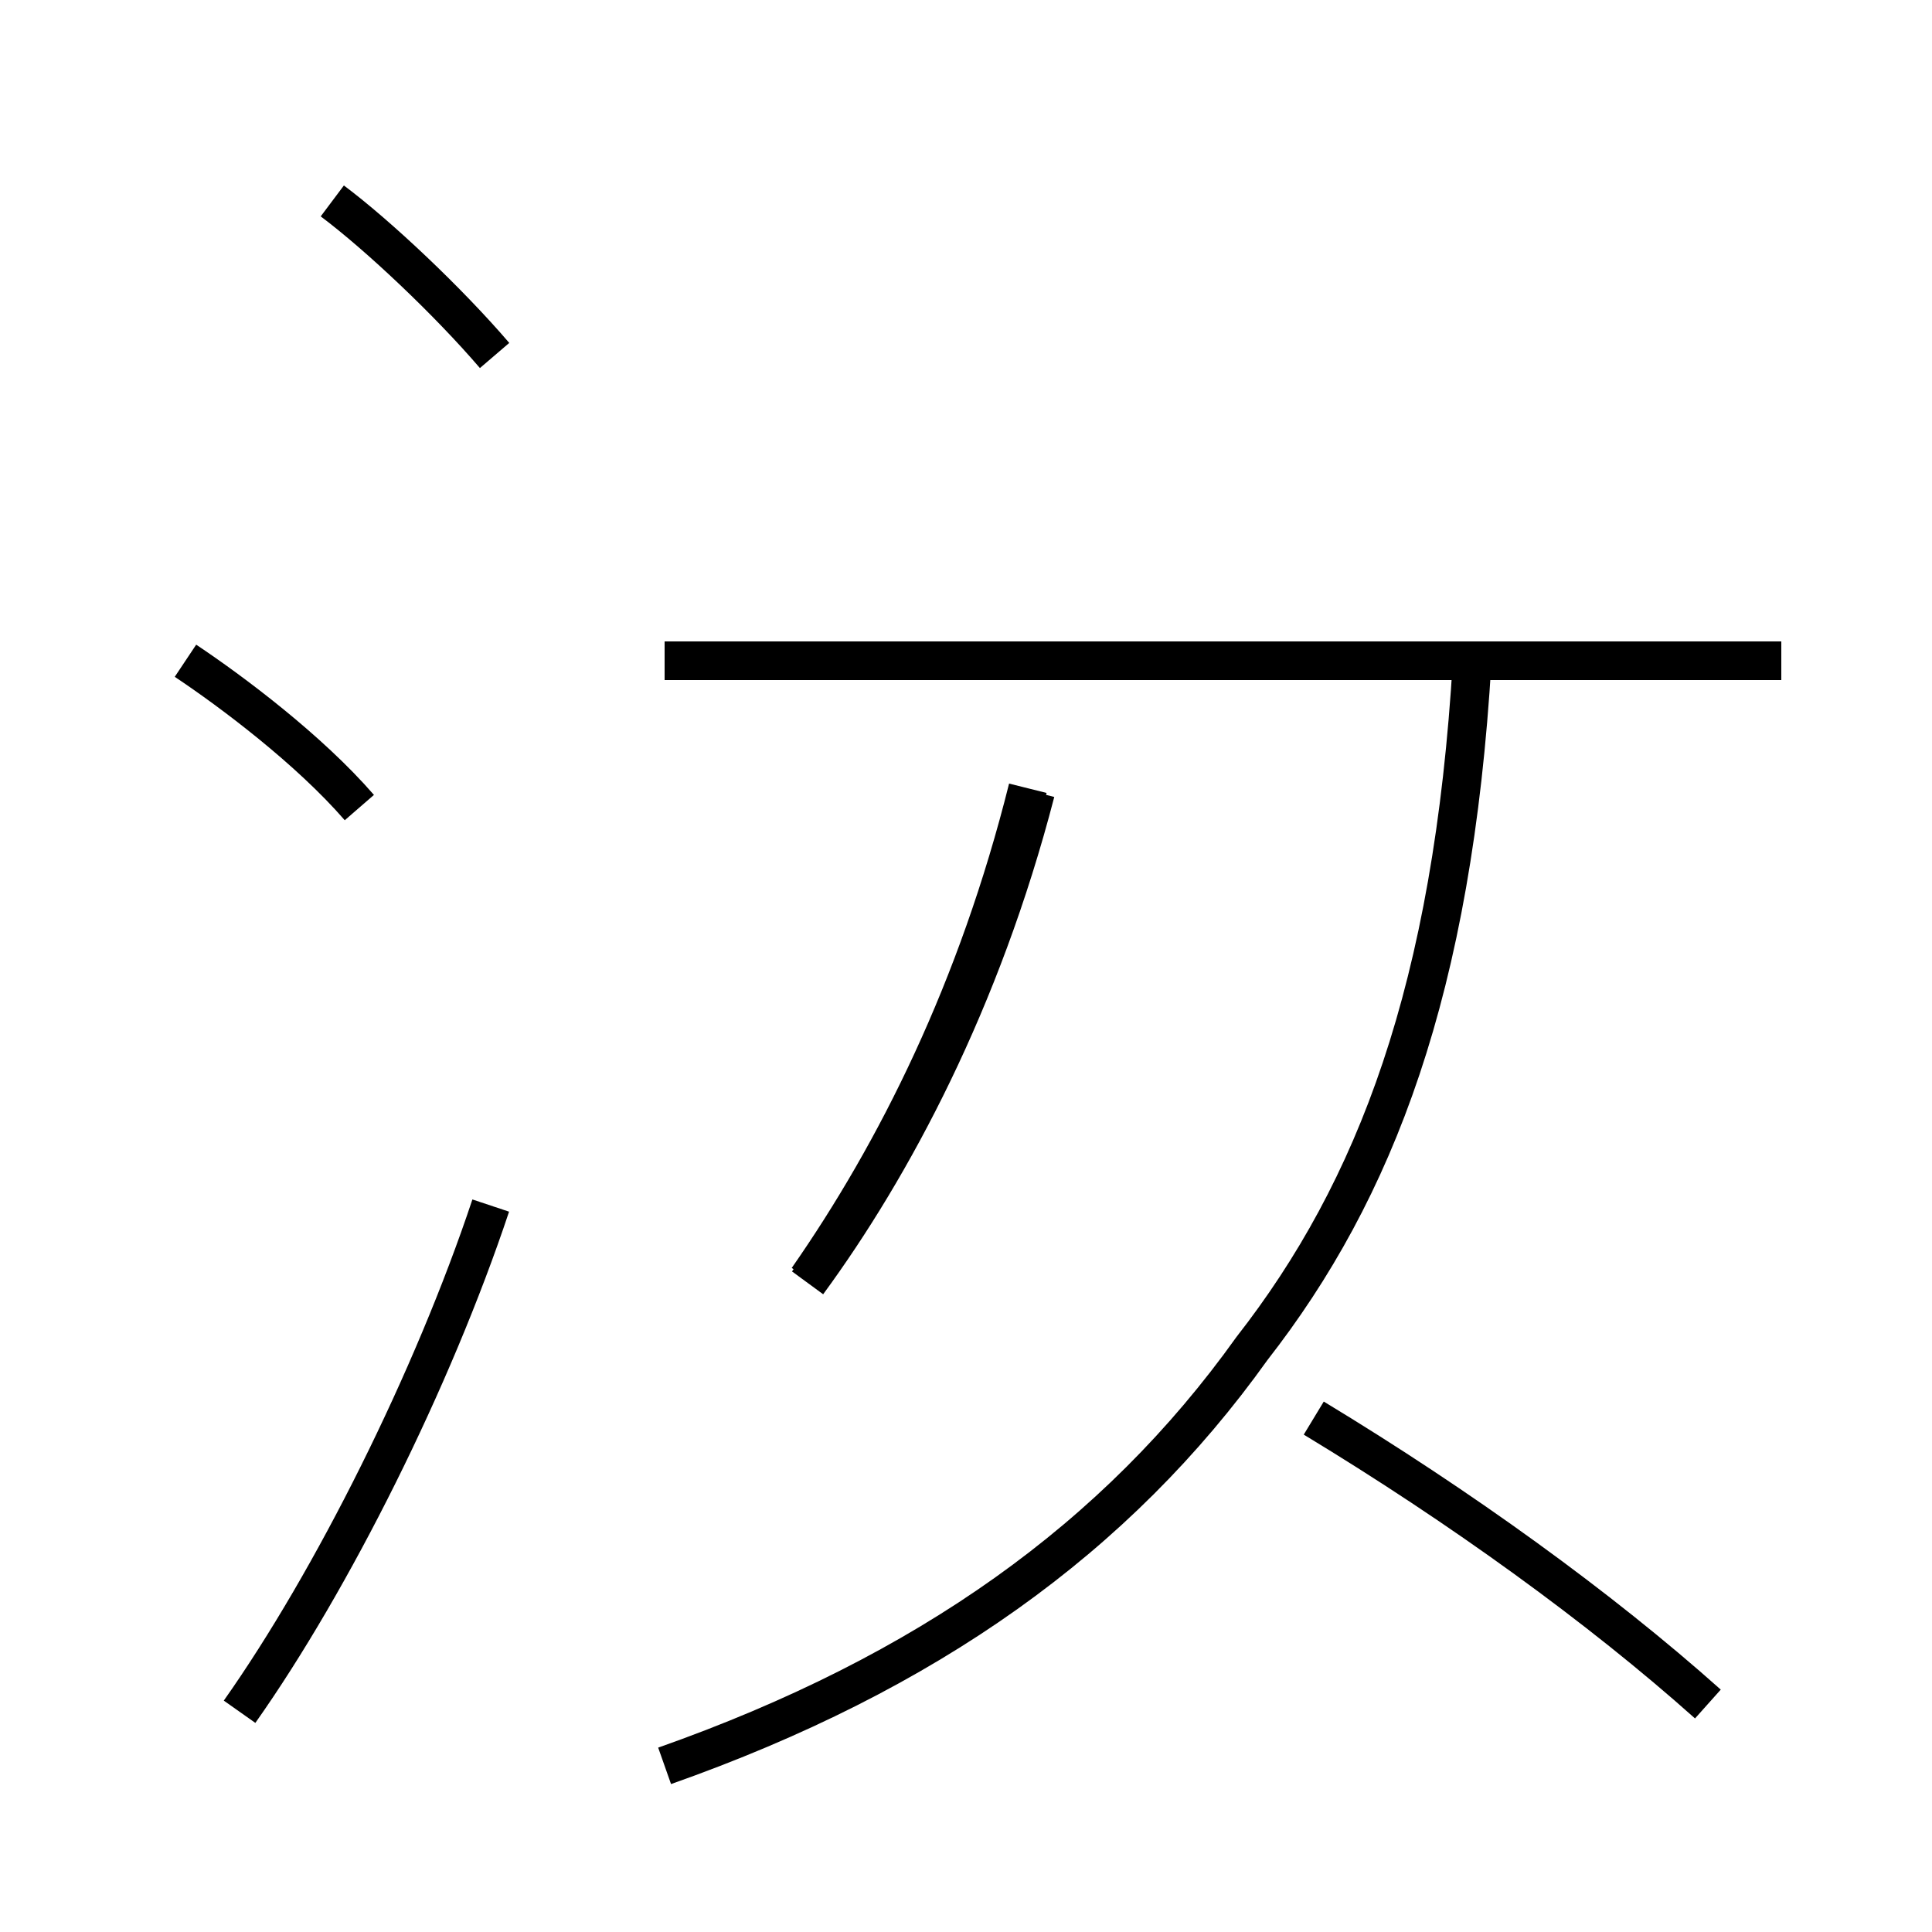 <?xml version='1.0' encoding='utf8'?>
<svg viewBox="0.0 -44.0 50.0 50.0" version="1.1" xmlns="http://www.w3.org/2000/svg">
<rect x="0.0" y="-44.0" width="50.0" height="50.0" fill="#808080" stroke="none"/>
<rect x="-1000" y="-1000" width="2000" height="2000" stroke="white" fill="white"/>
<g style="fill:none; stroke:#000000;  stroke-width:1">
<path d="M 12.8 34.8 C 11.6 36.2 9.8 37.9 8.6 38.8 M 9.3 23.1 C 8.0 24.6 6.0 26.1 4.8 26.9 M 6.2 -0.3 C 8.6 3.1 11.2 8.3 12.7 12.8 M 20.9 10.9 C 23.2 14.2 25.3 18.4 26.6 23.6 M 46.1 26.9 L 17.2 26.9 M 20.9 10.8 C 23.1 13.8 25.4 18.1 26.8 23.5 M 17.2 -1.7 C 24.0 0.7 28.9 4.2 32.4 9.1 C 35.6 13.2 37.6 18.4 38.1 26.9 M 44.2 -0.1 C 41.4 2.4 37.8 5.0 34.0 7.3 " transform="scale(1, -1)" />
</g>
</svg>